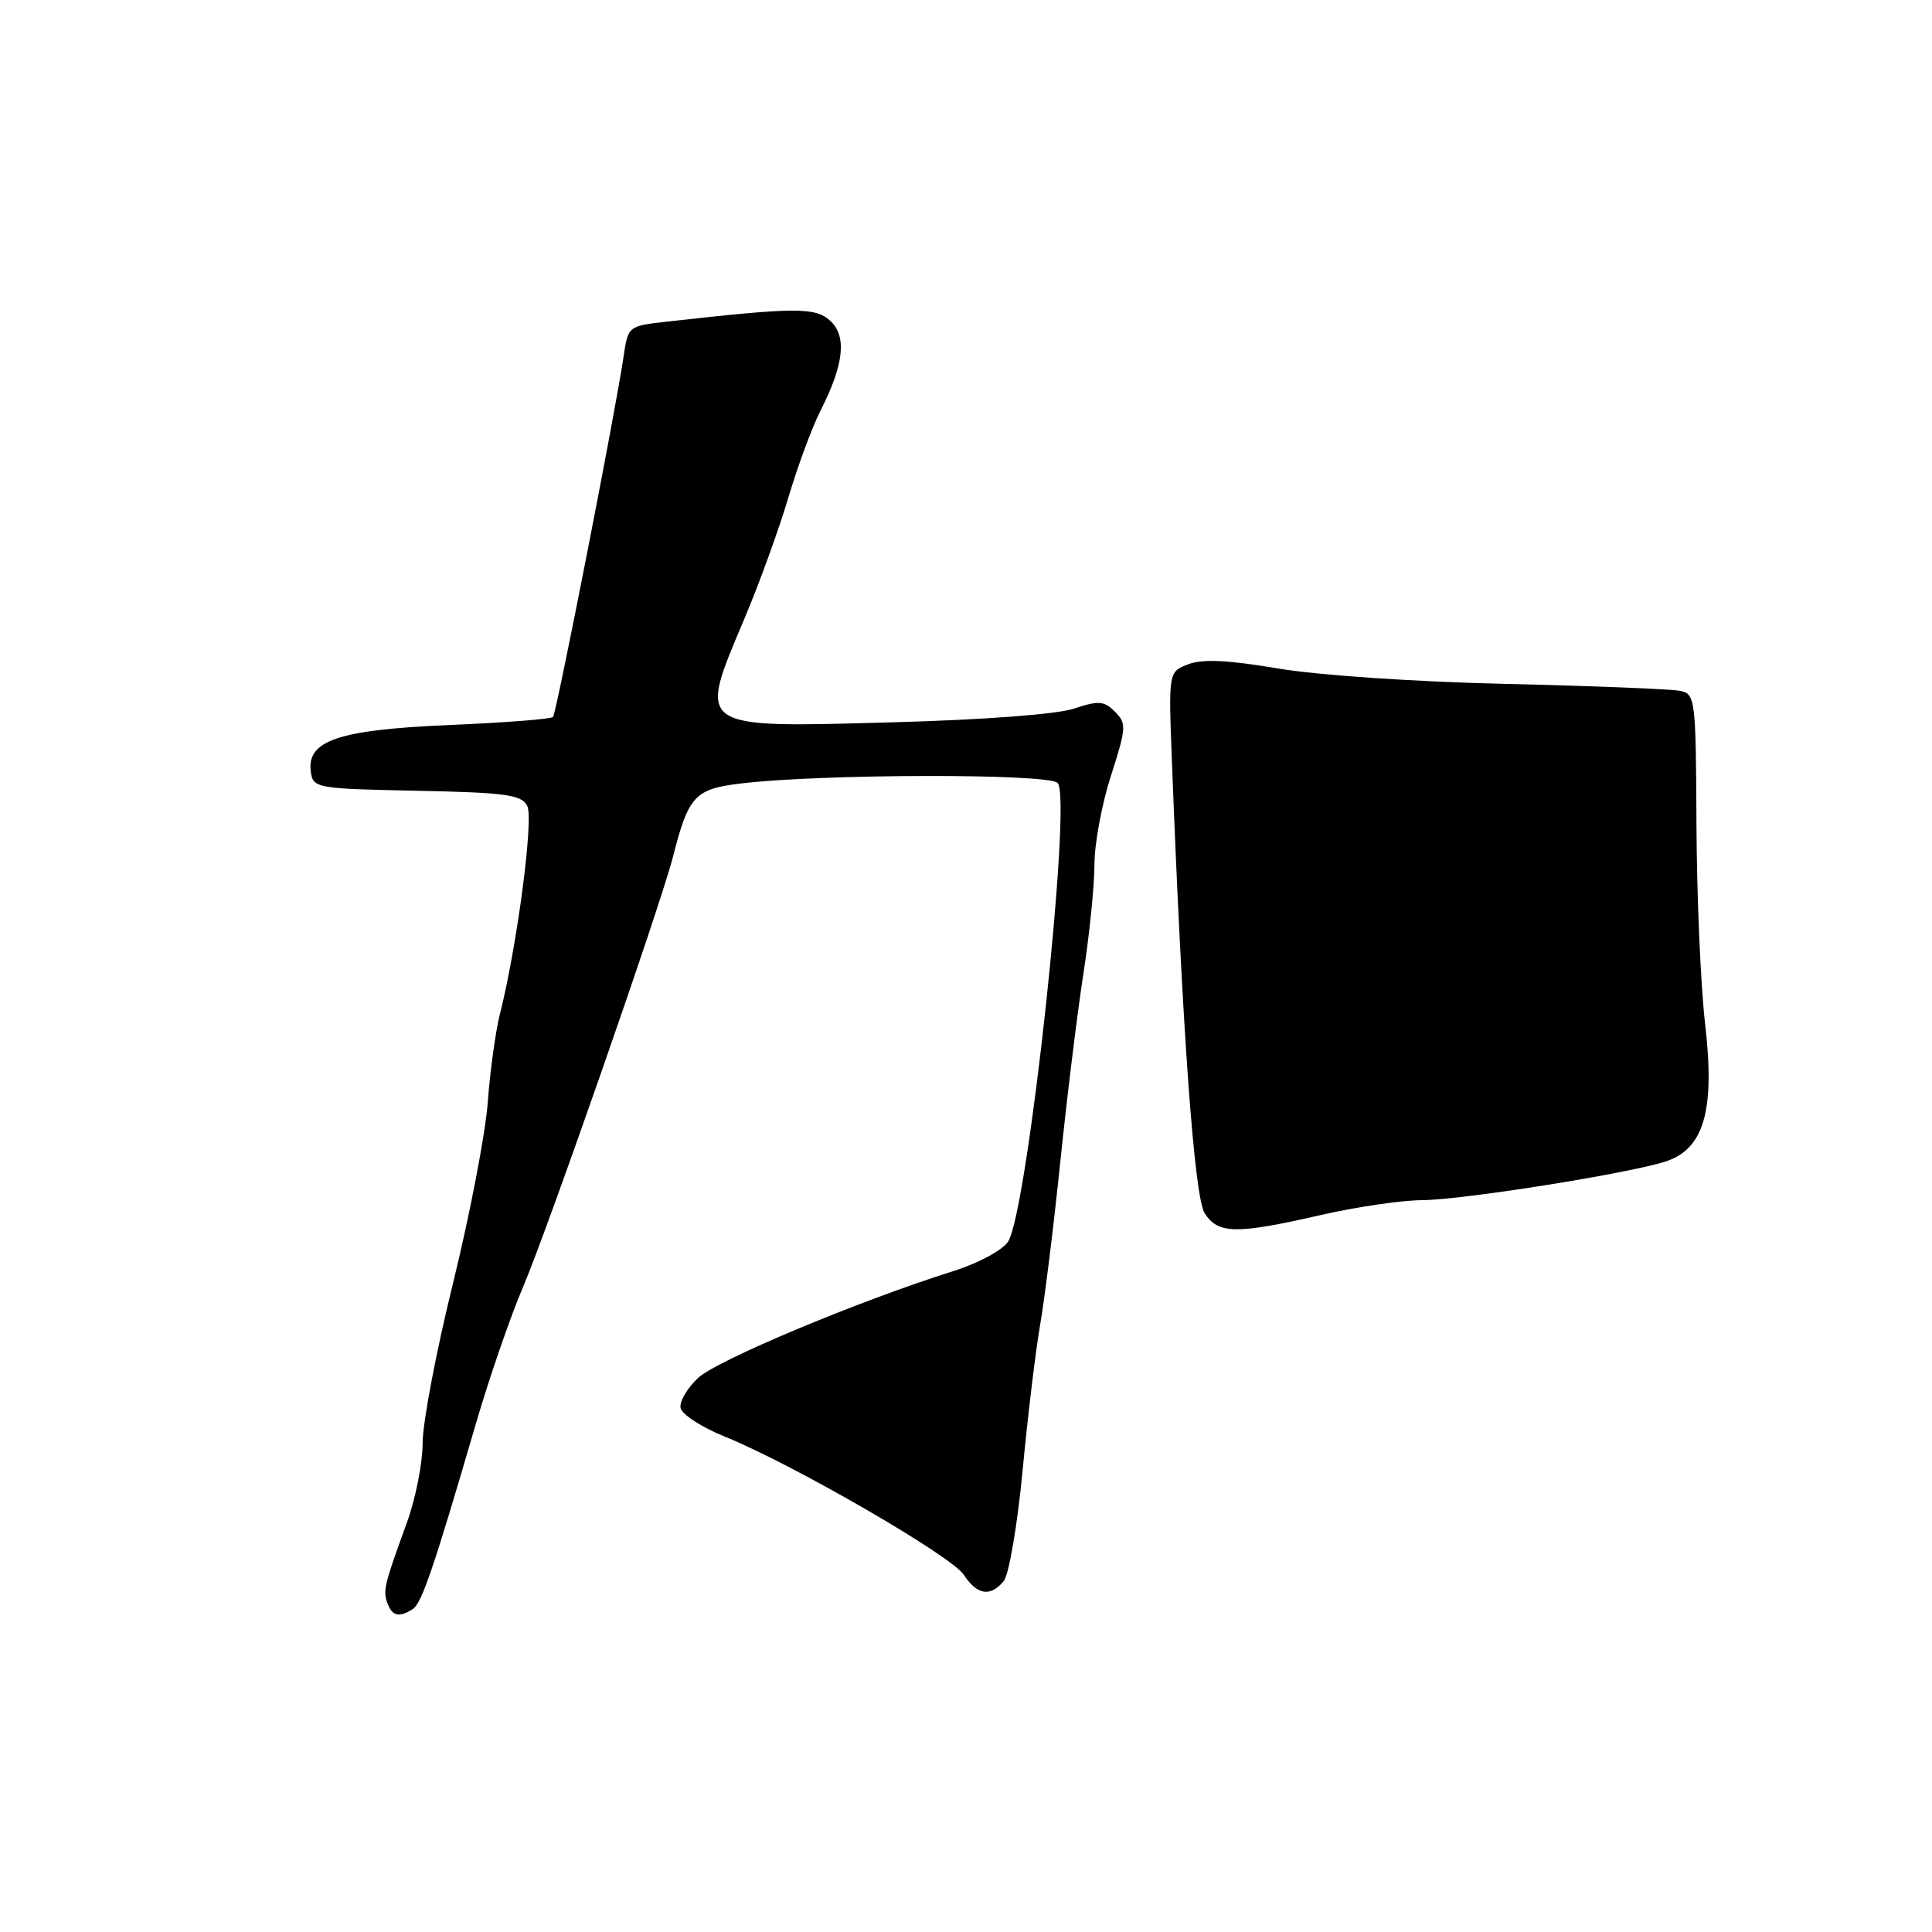 <?xml version="1.0" encoding="UTF-8" standalone="no"?>
<!DOCTYPE svg PUBLIC "-//W3C//DTD SVG 1.1//EN" "http://www.w3.org/Graphics/SVG/1.1/DTD/svg11.dtd" >
<svg xmlns="http://www.w3.org/2000/svg" xmlns:xlink="http://www.w3.org/1999/xlink" version="1.1" viewBox="0 0 256 256">
 <g >
 <path fill="currentColor"
d=" M 54.68 213.22 C 55.88 212.45 57.42 207.95 63.10 188.50 C 64.87 182.45 67.67 174.35 69.32 170.50 C 72.57 162.88 87.53 119.98 89.18 113.50 C 91.22 105.49 92.07 104.56 98.04 103.83 C 108.54 102.53 138.87 102.47 140.14 103.74 C 142.11 105.71 136.18 160.54 133.57 164.53 C 132.84 165.65 129.62 167.39 126.37 168.41 C 113.86 172.35 95.07 180.21 92.53 182.56 C 91.06 183.92 90.00 185.73 90.18 186.57 C 90.36 187.42 92.97 189.12 96.00 190.34 C 105.05 194.01 126.05 206.15 127.70 208.66 C 129.47 211.36 131.23 211.64 133.00 209.50 C 133.69 208.67 134.82 202.03 135.51 194.75 C 136.20 187.46 137.25 178.80 137.83 175.50 C 138.41 172.20 139.61 162.53 140.49 154.00 C 141.37 145.47 142.75 134.22 143.56 129.00 C 144.37 123.78 145.02 117.28 145.02 114.57 C 145.01 111.86 145.99 106.57 147.20 102.81 C 149.25 96.43 149.29 95.86 147.74 94.31 C 146.29 92.86 145.57 92.81 142.29 93.90 C 140.03 94.65 130.33 95.38 118.27 95.71 C 92.04 96.43 92.42 96.70 98.63 82.00 C 100.60 77.33 103.22 70.12 104.44 66.00 C 105.66 61.88 107.57 56.70 108.68 54.50 C 111.85 48.26 112.25 44.54 109.98 42.48 C 108.00 40.69 105.35 40.71 88.36 42.62 C 83.22 43.20 83.22 43.20 82.61 47.35 C 81.53 54.68 73.73 94.48 73.28 95.00 C 73.04 95.28 66.84 95.76 59.52 96.07 C 44.79 96.70 40.59 98.13 41.19 102.31 C 41.49 104.43 41.97 104.51 55.23 104.78 C 67.03 105.02 69.09 105.30 69.86 106.78 C 70.75 108.45 68.51 125.45 66.21 134.50 C 65.66 136.70 64.94 141.92 64.63 146.09 C 64.31 150.27 62.24 161.03 60.03 170.02 C 57.81 179.00 56.00 188.53 56.00 191.20 C 56.00 193.87 55.06 198.63 53.91 201.77 C 50.89 210.06 50.71 210.81 51.36 212.49 C 52.00 214.16 52.89 214.35 54.68 213.22 Z  M 175.00 161.00 C 179.68 159.93 185.70 159.04 188.39 159.03 C 193.73 159.00 215.60 155.53 220.66 153.92 C 225.79 152.27 227.27 147.17 225.94 135.72 C 225.35 130.65 224.83 118.73 224.79 109.23 C 224.71 92.52 224.64 91.95 222.60 91.54 C 221.45 91.30 211.05 90.89 199.50 90.62 C 187.40 90.34 174.60 89.47 169.30 88.57 C 162.74 87.46 159.35 87.30 157.47 88.01 C 154.83 89.01 154.83 89.01 155.28 100.76 C 156.65 136.48 158.25 158.60 159.62 160.75 C 161.38 163.53 163.79 163.57 175.00 161.00 Z "/>
</g>
</svg>